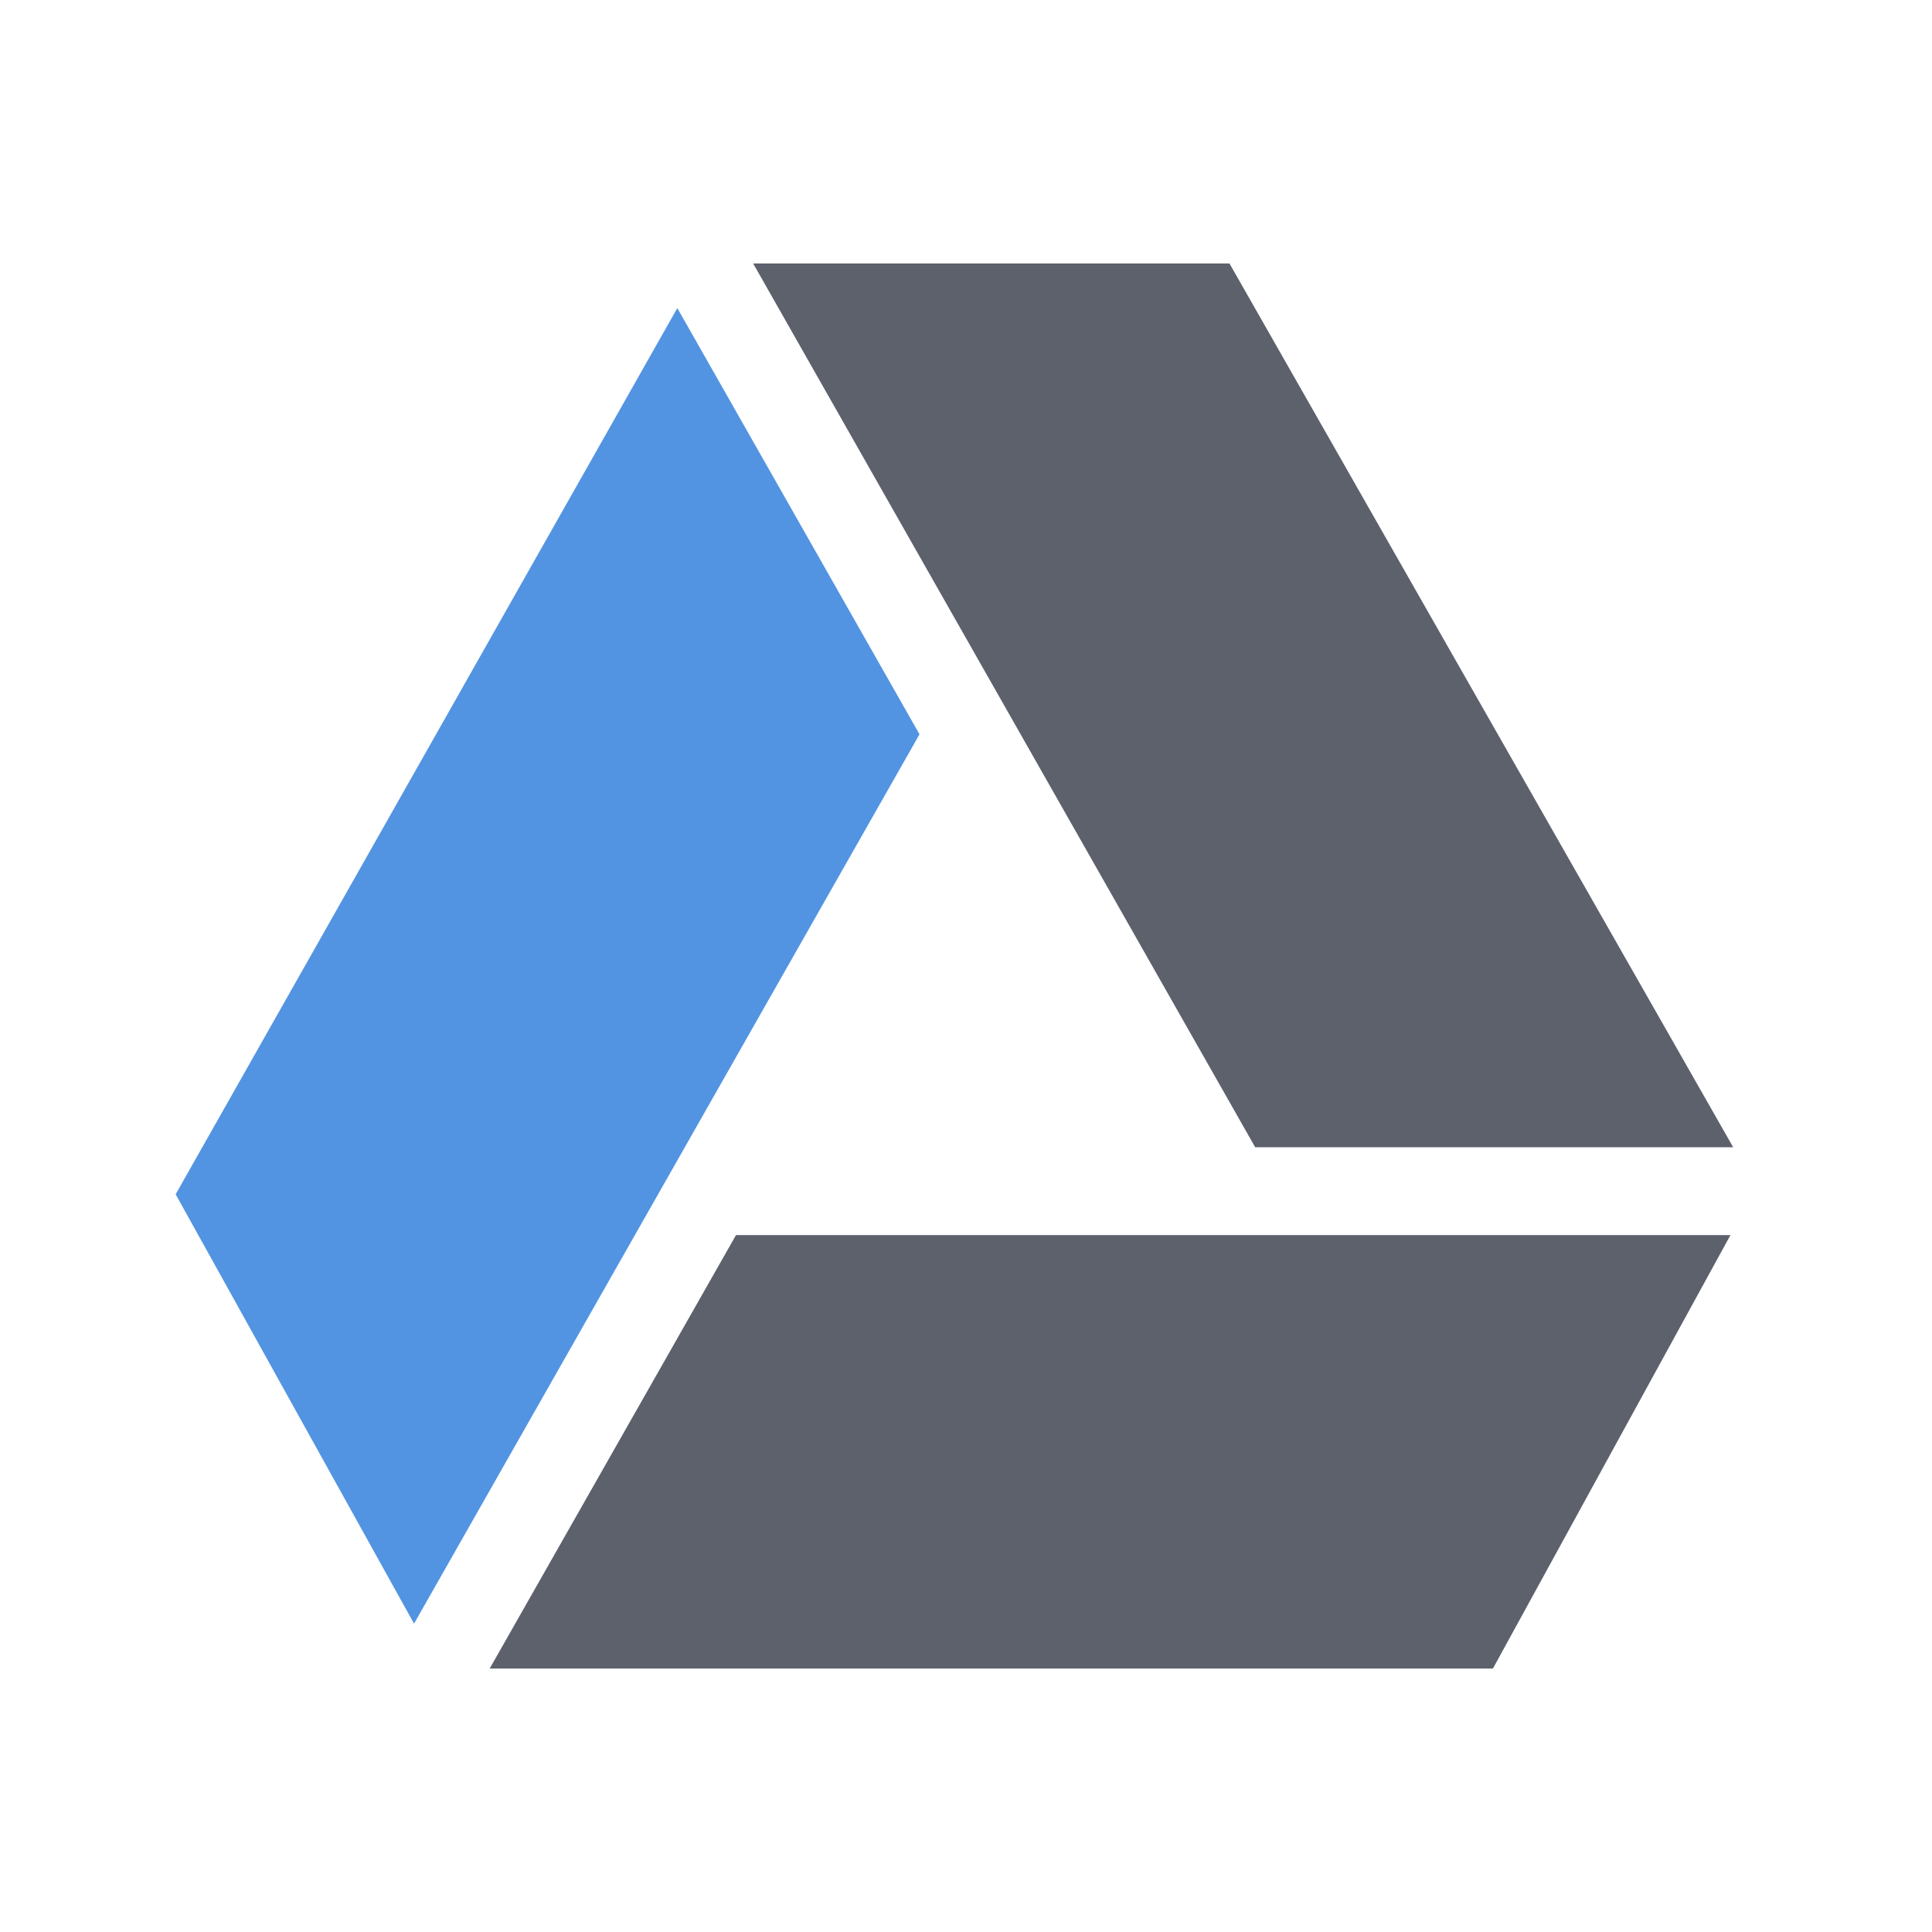 <?xml version="1.0"?>
<svg xmlns="http://www.w3.org/2000/svg" id="svg2" fill-rule="evenodd" xml:space="preserve" viewBox="0 0 1624.01 1624.01" width="22" version="1.1" clip-rule="evenodd" height="22">
 <defs id="defs7">
  <style type="text/css" id="current-color-scheme">
   .ColorScheme-Text { color:#5c616c; } .ColorScheme-Highlight { color:#5294e2; }
  </style>
 </defs>
 <path id="path10" style="fill:currentColor" d="m8.576 3l5.717 10.064h5.443l-5.736-10.064h-5.424zm-0.195 11.064l-2.805 4.936h11.424l2.705-4.936h-11.324z" transform="scale(73.819)" class="ColorScheme-Text"/>
 <path id="path12" style="fill:currentColor" d="m569.35 258.97-421.71 744.94 200.4 360.9 424.89-747.56-203.58-358.28z" class="ColorScheme-Highlight"/>
</svg>
